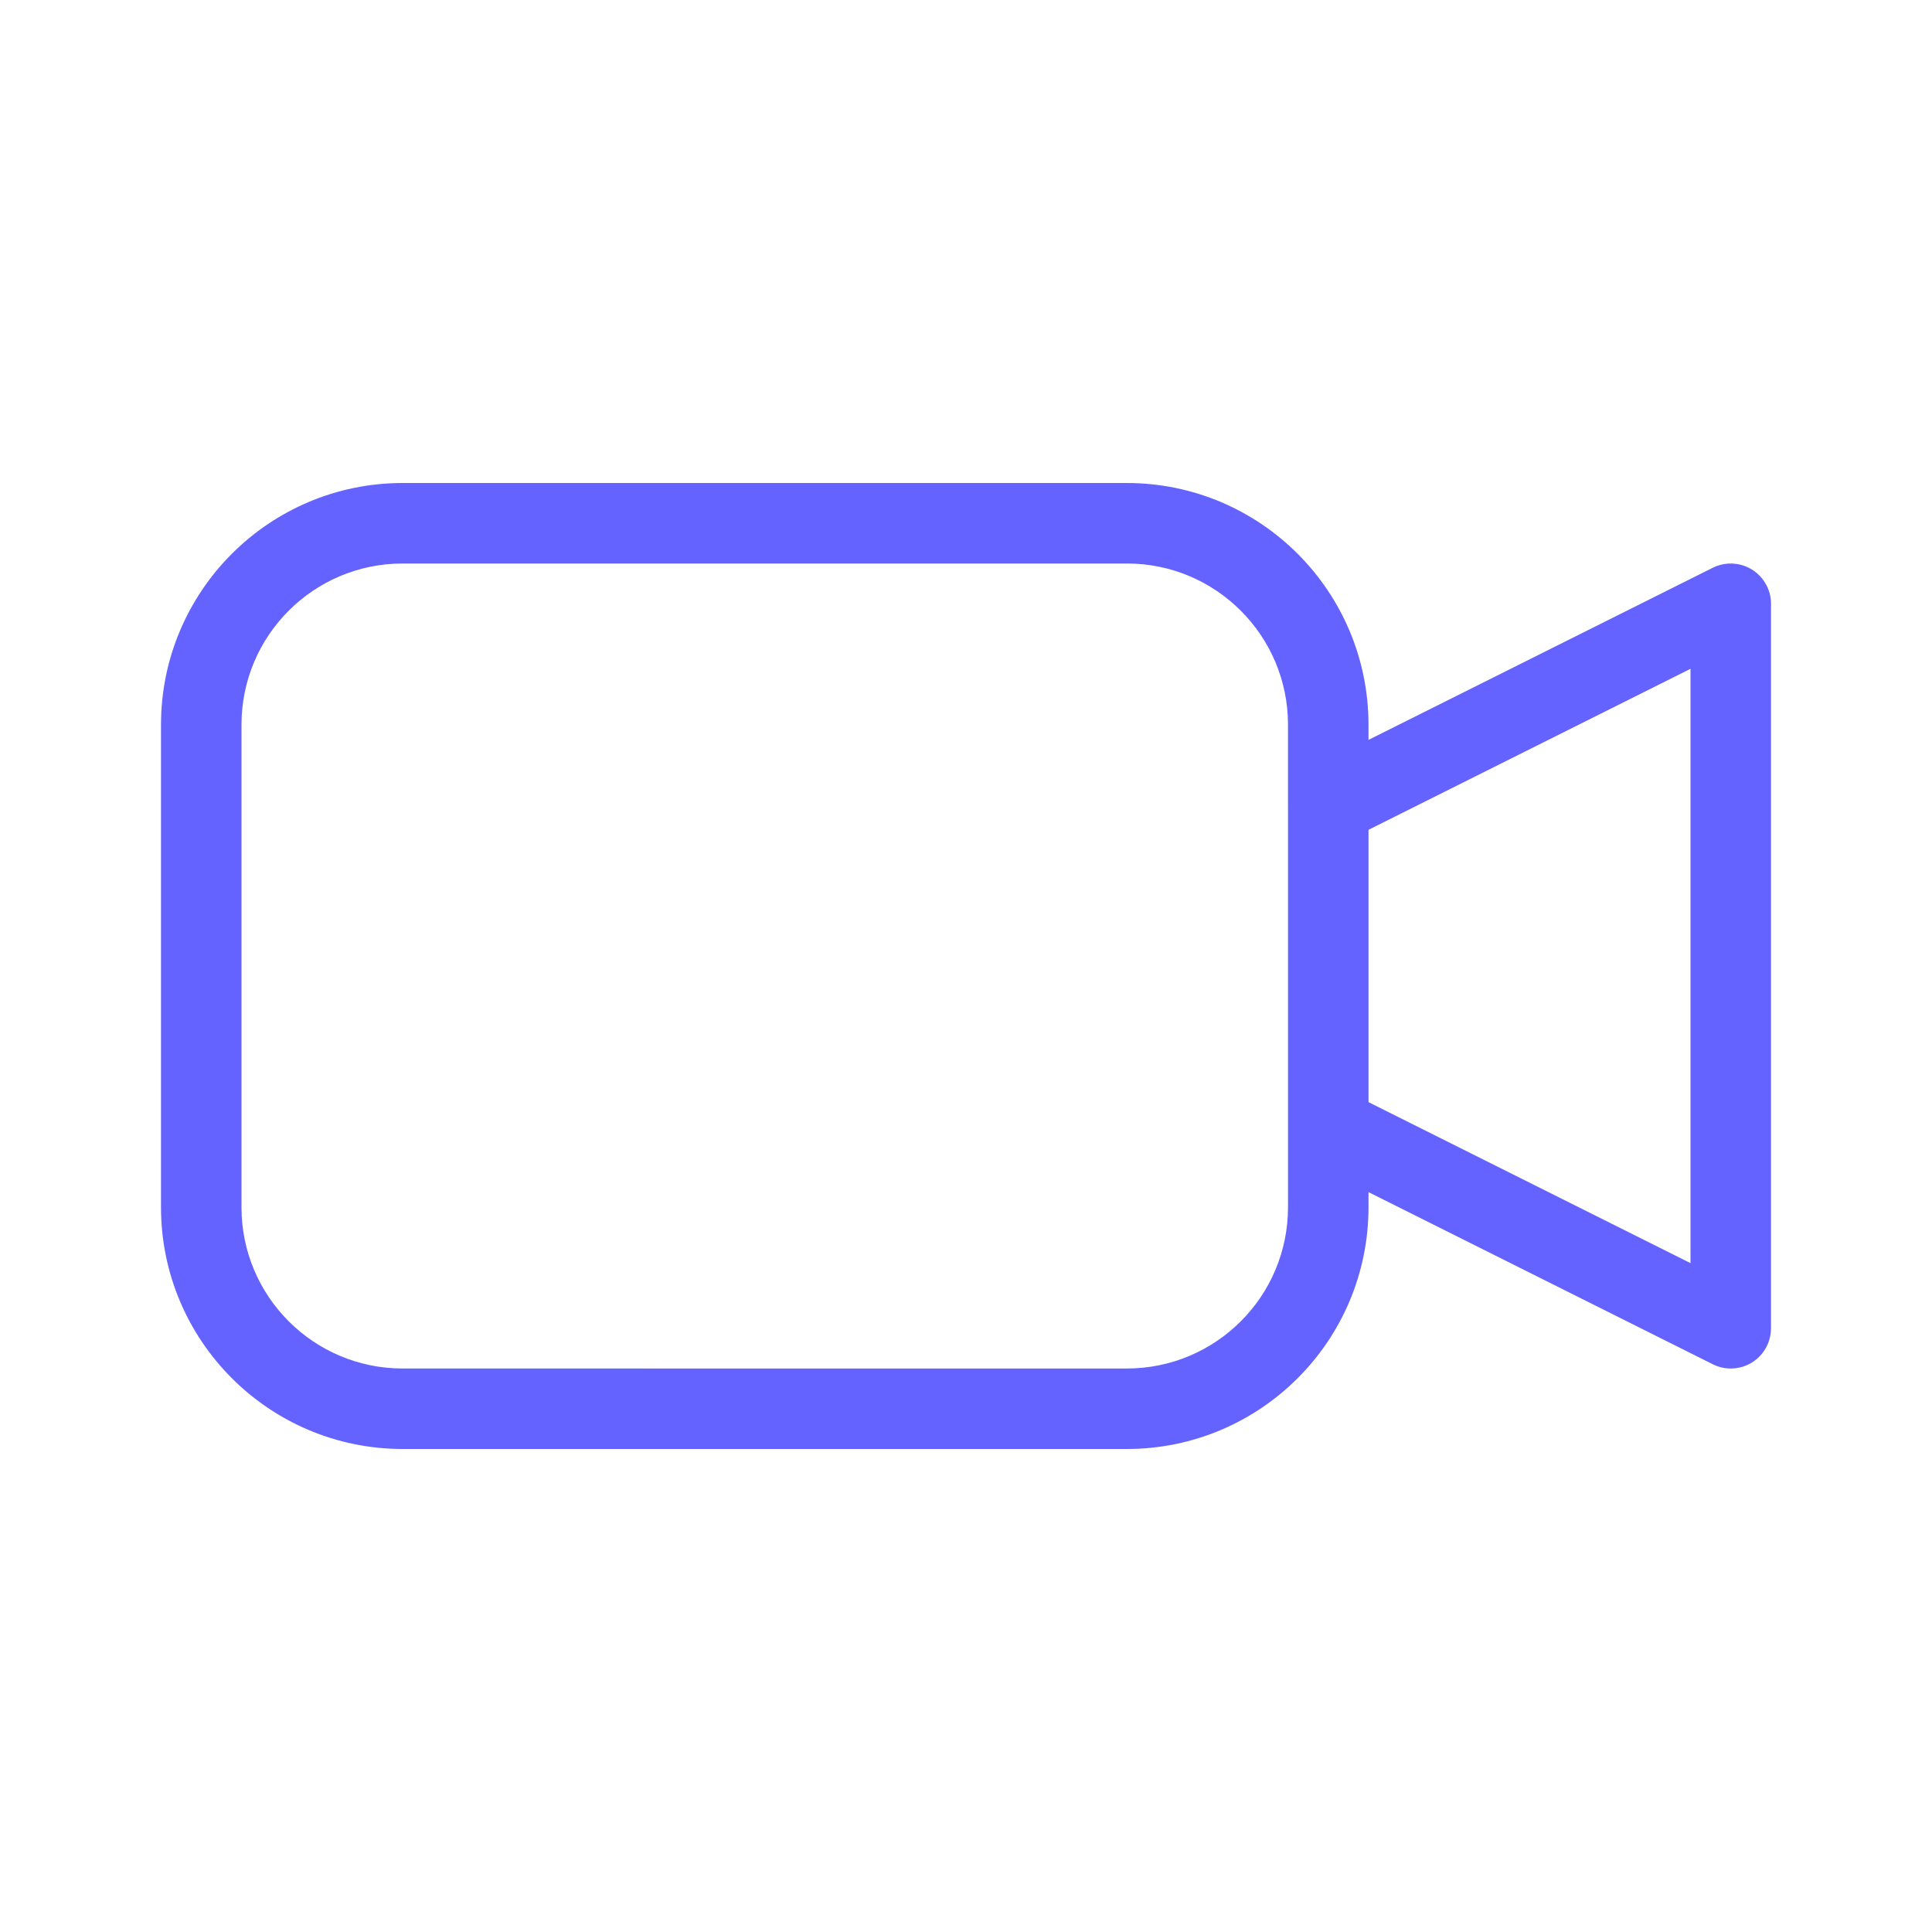 <svg xmlns="http://www.w3.org/2000/svg" enable-background="new 0 0 24 24" viewBox="0 0 24 24"><path fill="#6563ff" d="M21.947,7.276c-0.124-0.247-0.424-0.346-0.671-0.223L17,9.191V9c-0.002-1.656-1.344-2.998-3-3H5C3.344,6.002,2.002,7.344,2,9v6c0.002,1.656,1.344,2.998,3,3h9c1.656-0.002,2.998-1.344,3-3v-0.191l4.276,2.138C21.346,16.982,21.422,17,21.5,17c0.001,0,0.001,0,0.002,0C21.777,17,22,16.776,22,16.5v-9C22,7.422,21.982,7.345,21.947,7.276z M16,10v4v1c-0.001,1.104-0.896,1.999-2,2H5c-1.104-0.001-1.999-0.896-2-2V9c0.001-1.104,0.896-1.999,2-2h9c1.104,0.001,1.999,0.896,2,2V10z M21,15.691l-4-2v-3.383l4-2V15.691z"/></svg>